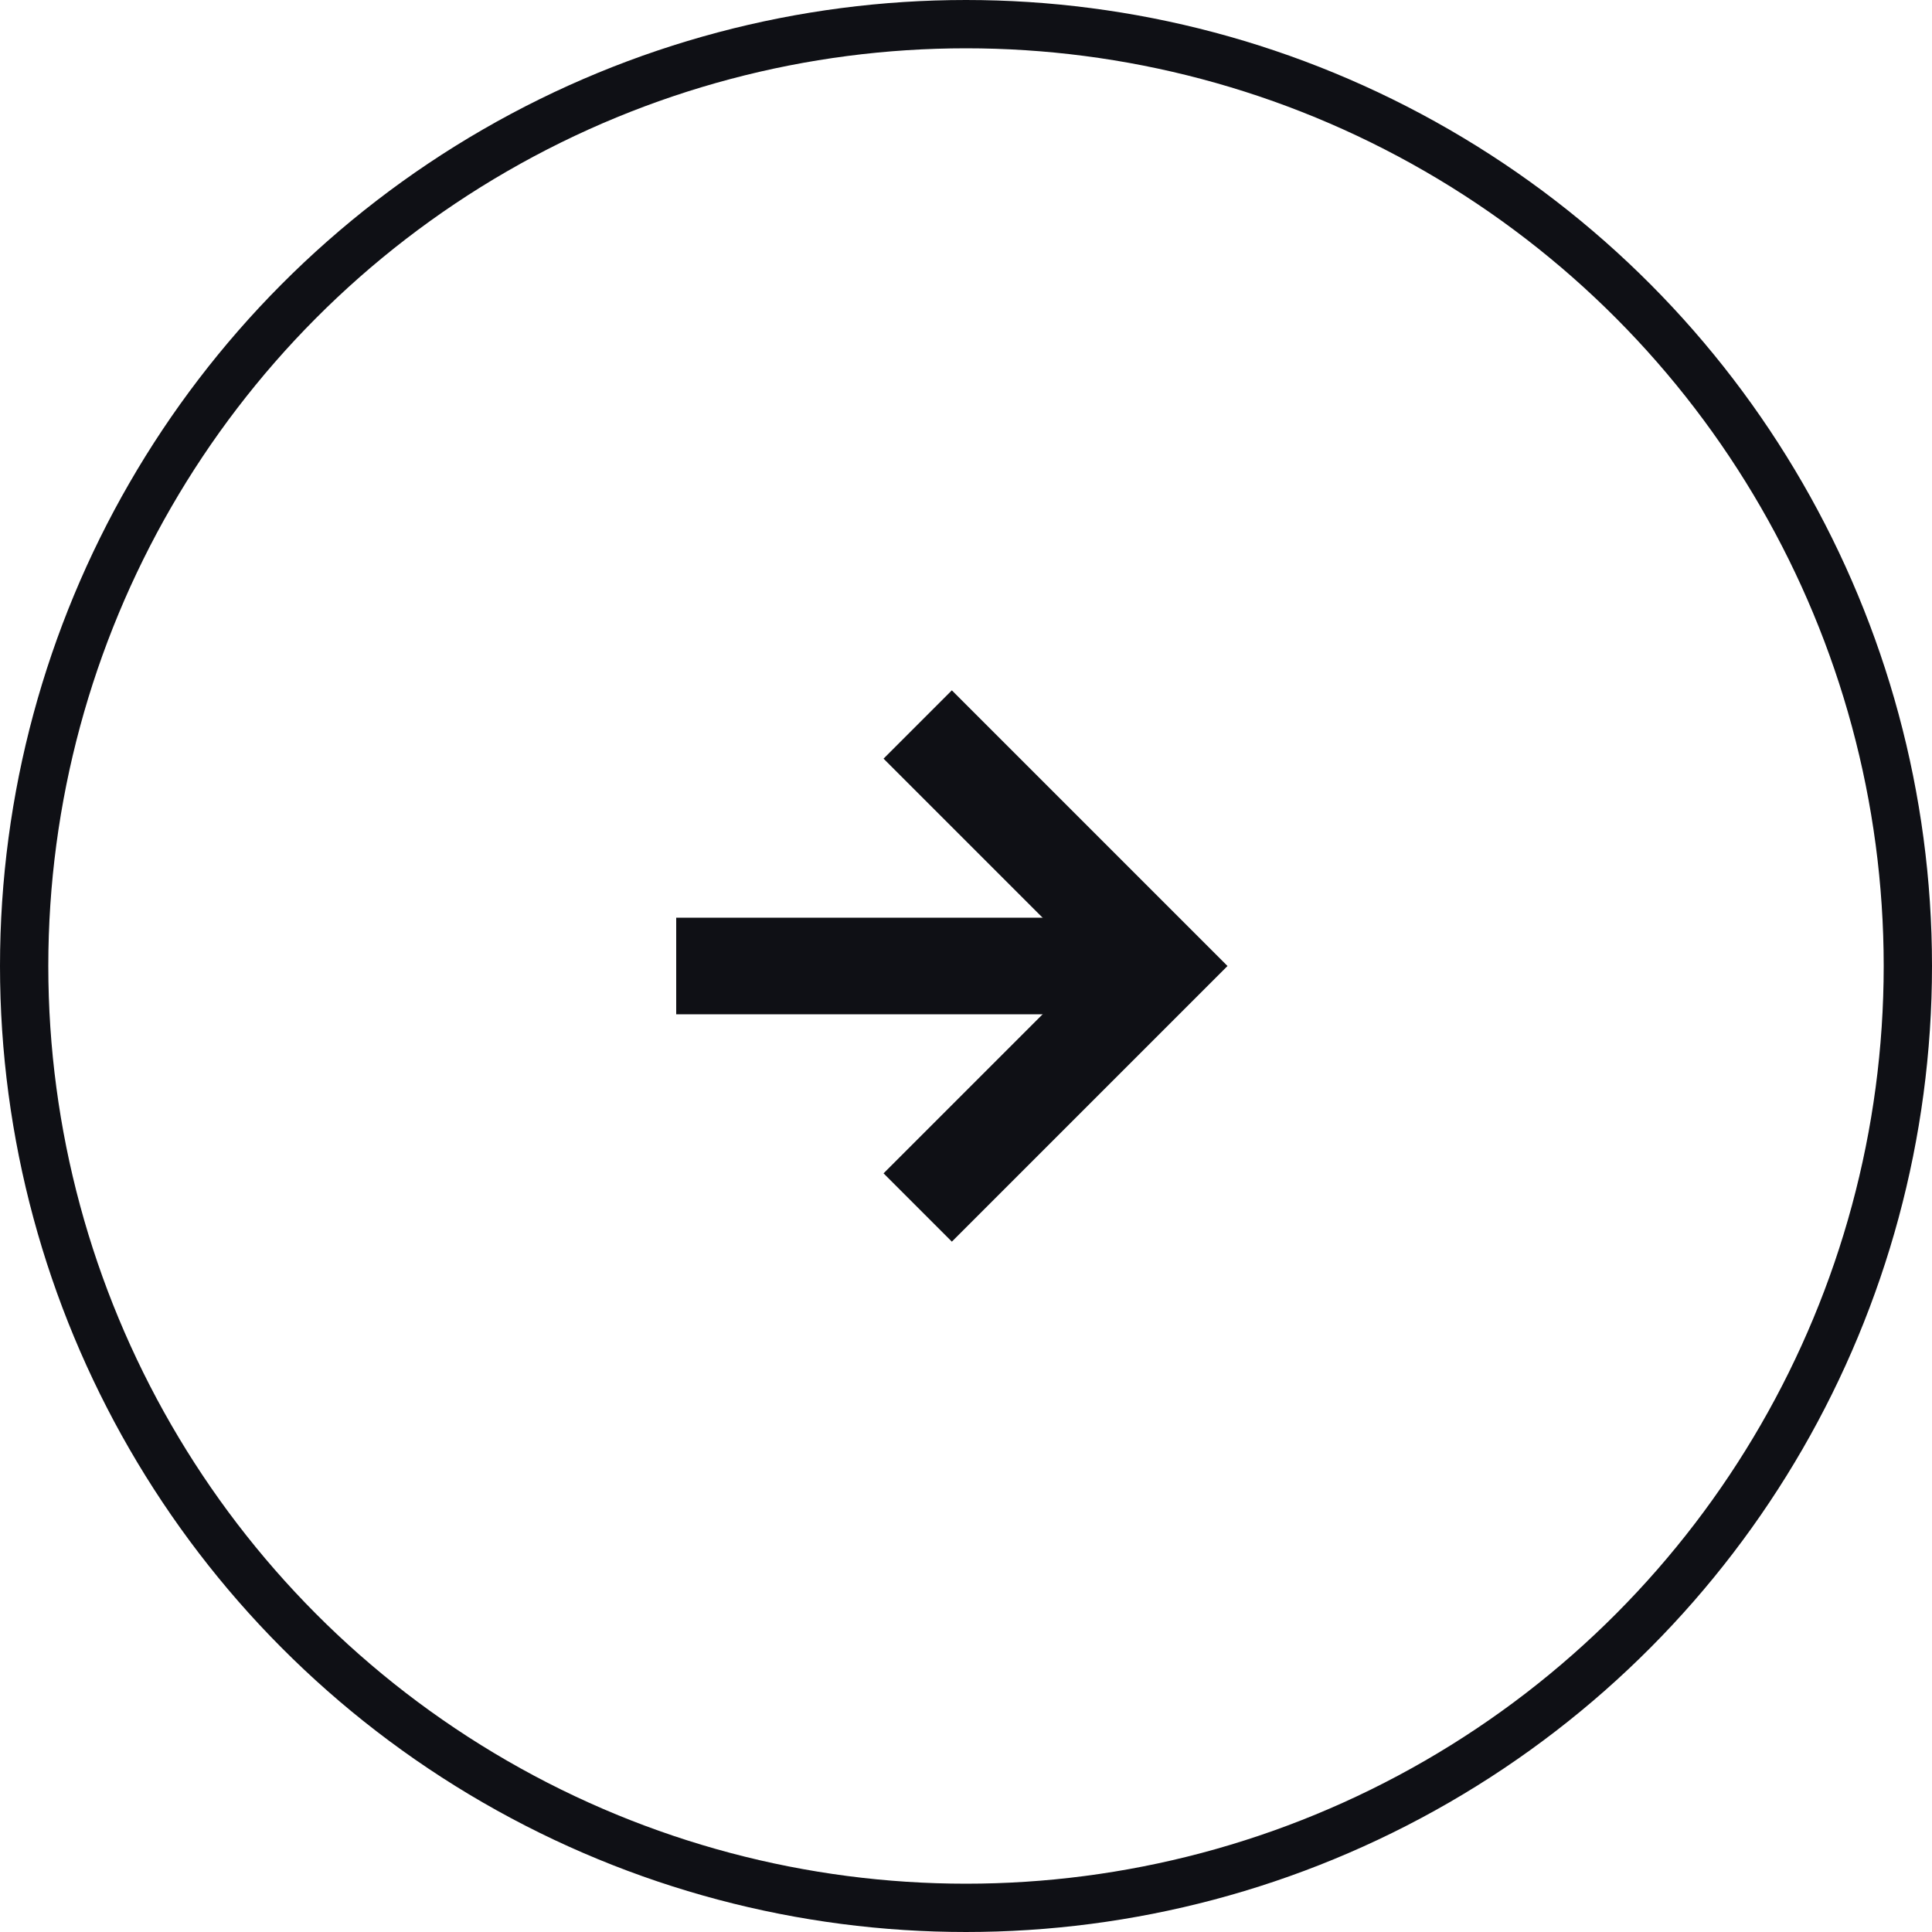 <svg width="40" height="40" viewBox="0 0 40 40" fill="none" xmlns="http://www.w3.org/2000/svg">
<circle cx="20" cy="20" r="19.5" stroke="#0F1015"/>
<line x1="14" y1="20" x2="23" y2="20" stroke="#0F1015" stroke-width="2"/>
<path d="M19 15L24 20L19 25" stroke="#0F1015" stroke-width="2"/>
</svg>
